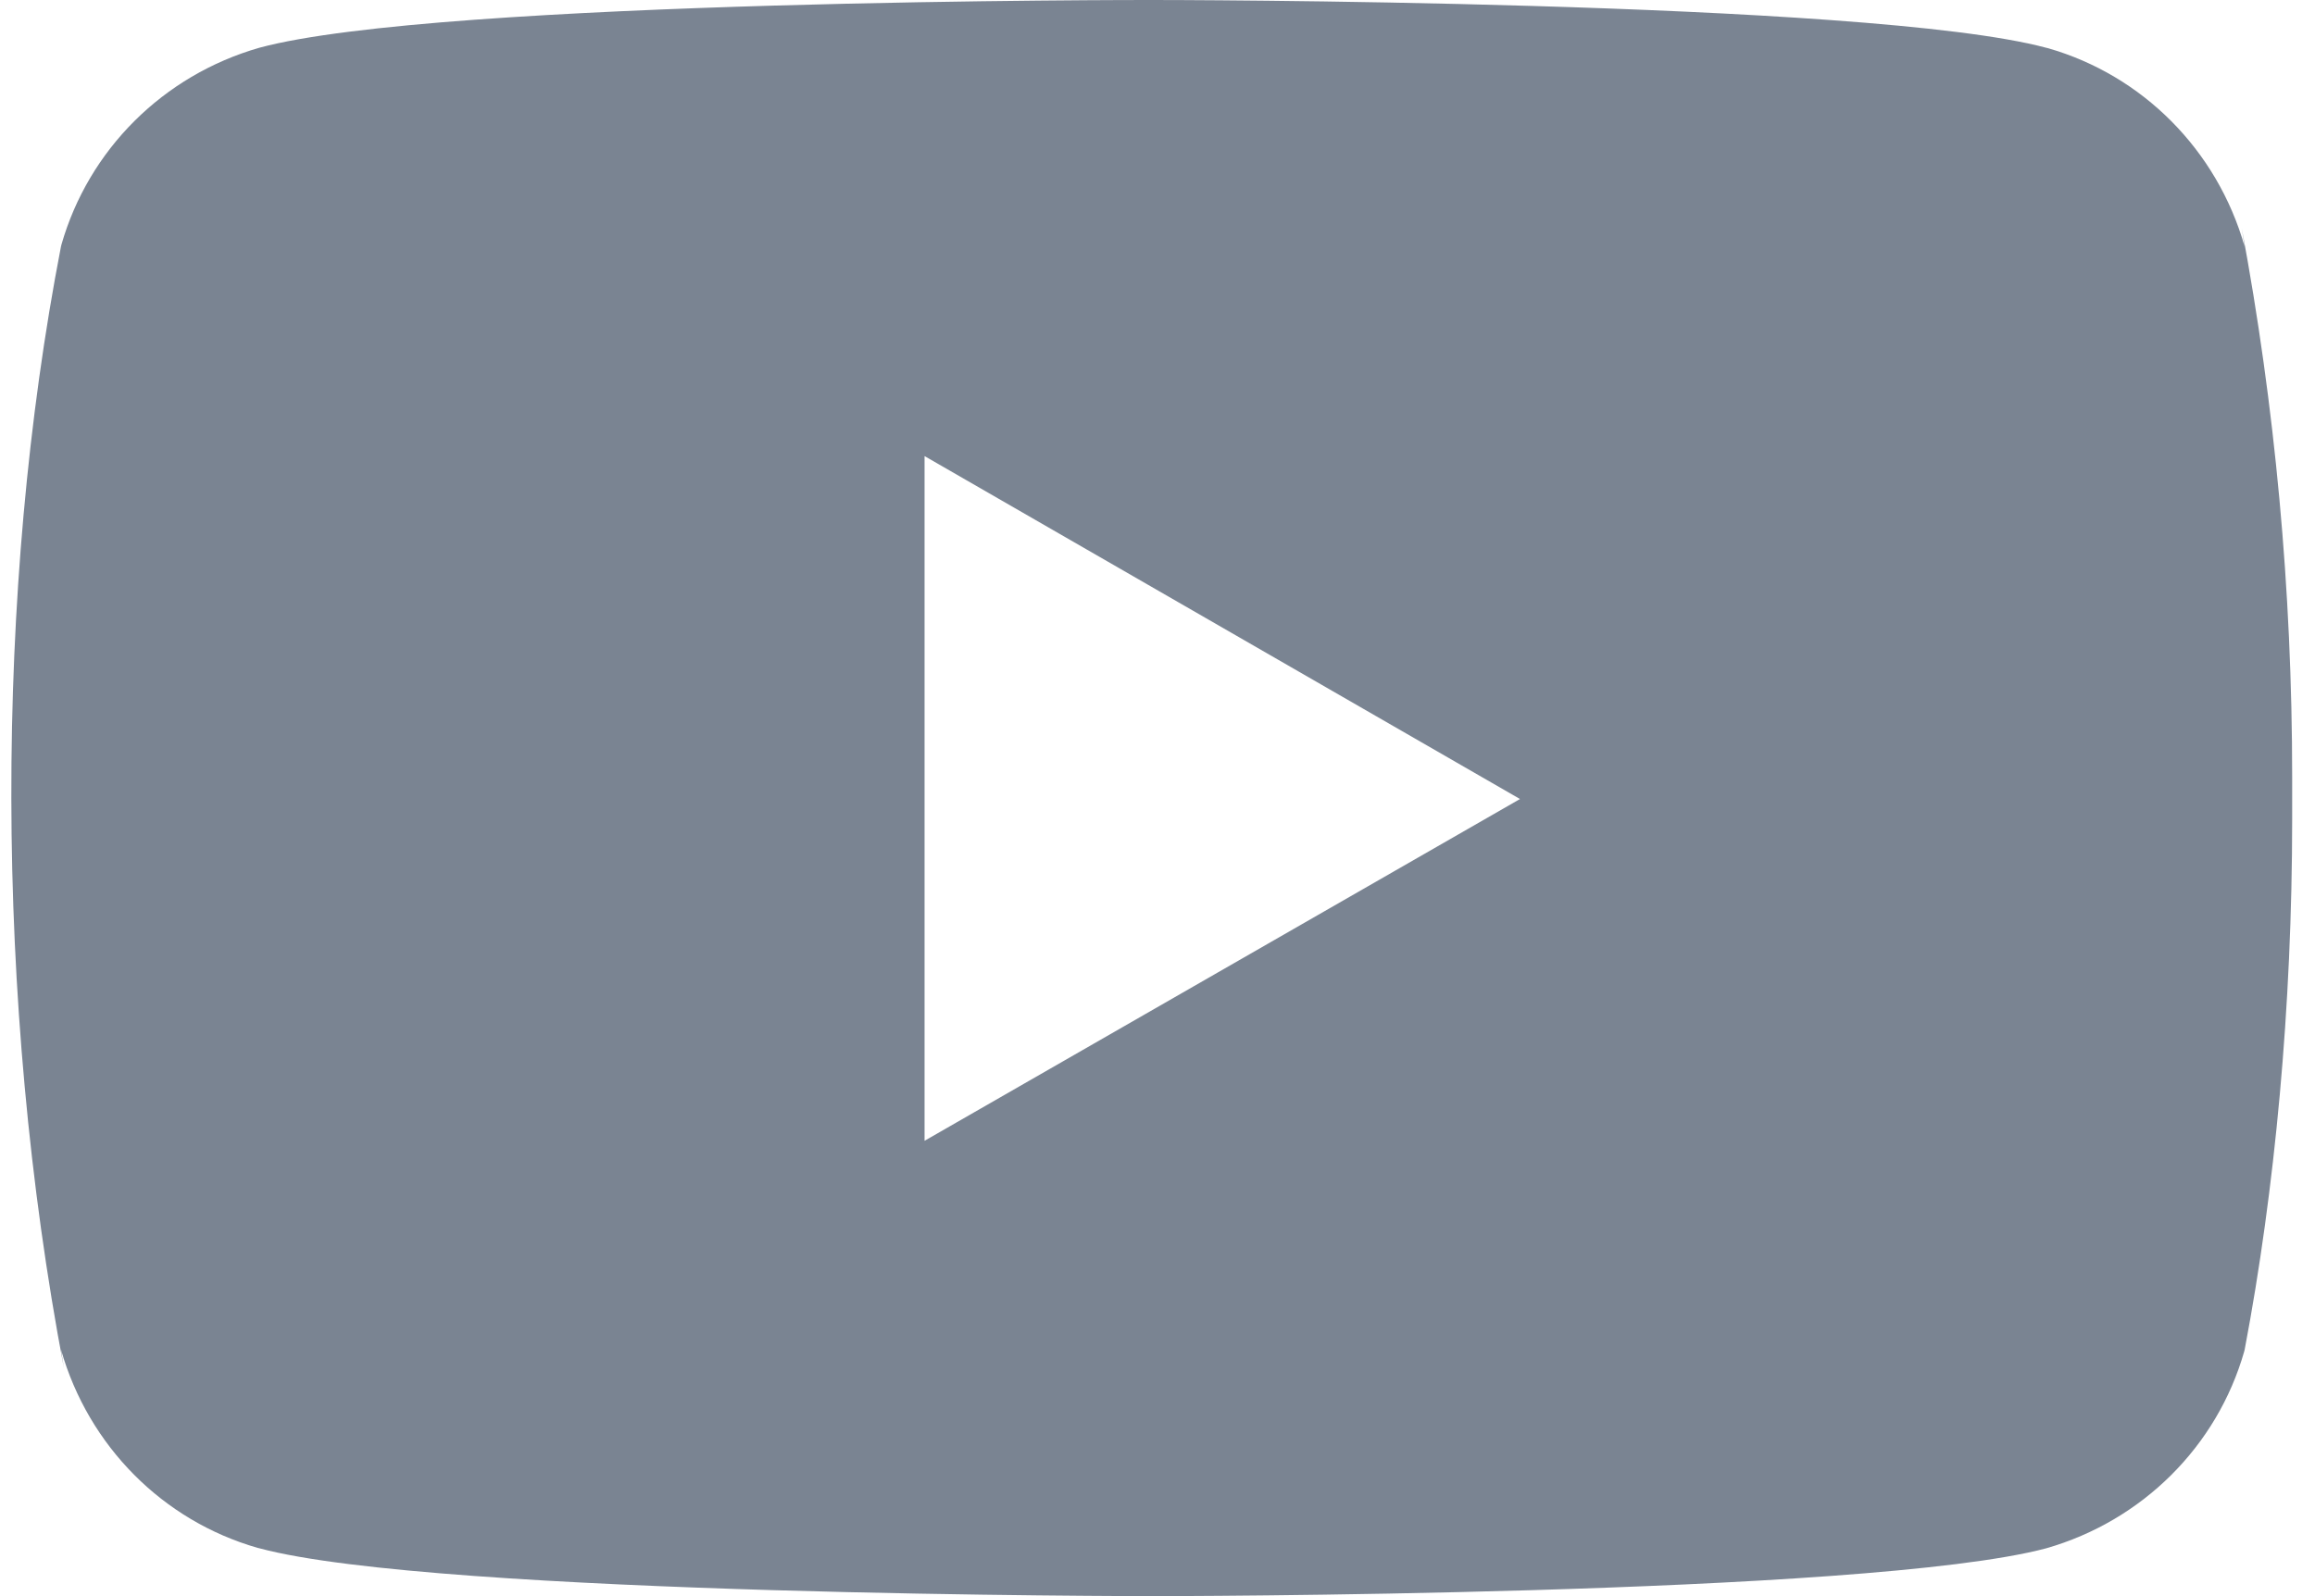 <svg xmlns="http://www.w3.org/2000/svg" width="29" height="20" viewBox="0 0 29 20">
    <path fill="#7A8492" d="M28.082 2.858l.036.23C27.773 1.878 26.84.944 25.656.604l-.025-.006C23.404 0 14.441 0 14.441 0S5.5-.012 3.25.598C2.042.944 1.11 1.878.77 3.064l-.006.024c-.833 4.296-.838 9.457.037 14.056l-.037-.233c.345 1.21 1.277 2.144 2.462 2.484l.025.006C5.476 20 14.442 20 14.442 20s8.939 0 11.19-.599c1.208-.346 2.142-1.28 2.481-2.466l.006-.024c.379-1.998.595-4.297.595-6.645v-.26-.27c0-2.35-.216-4.649-.632-6.878zm-16.5 11.437v-8.58l7.459 4.297-7.46 4.283z"/>
</svg>

